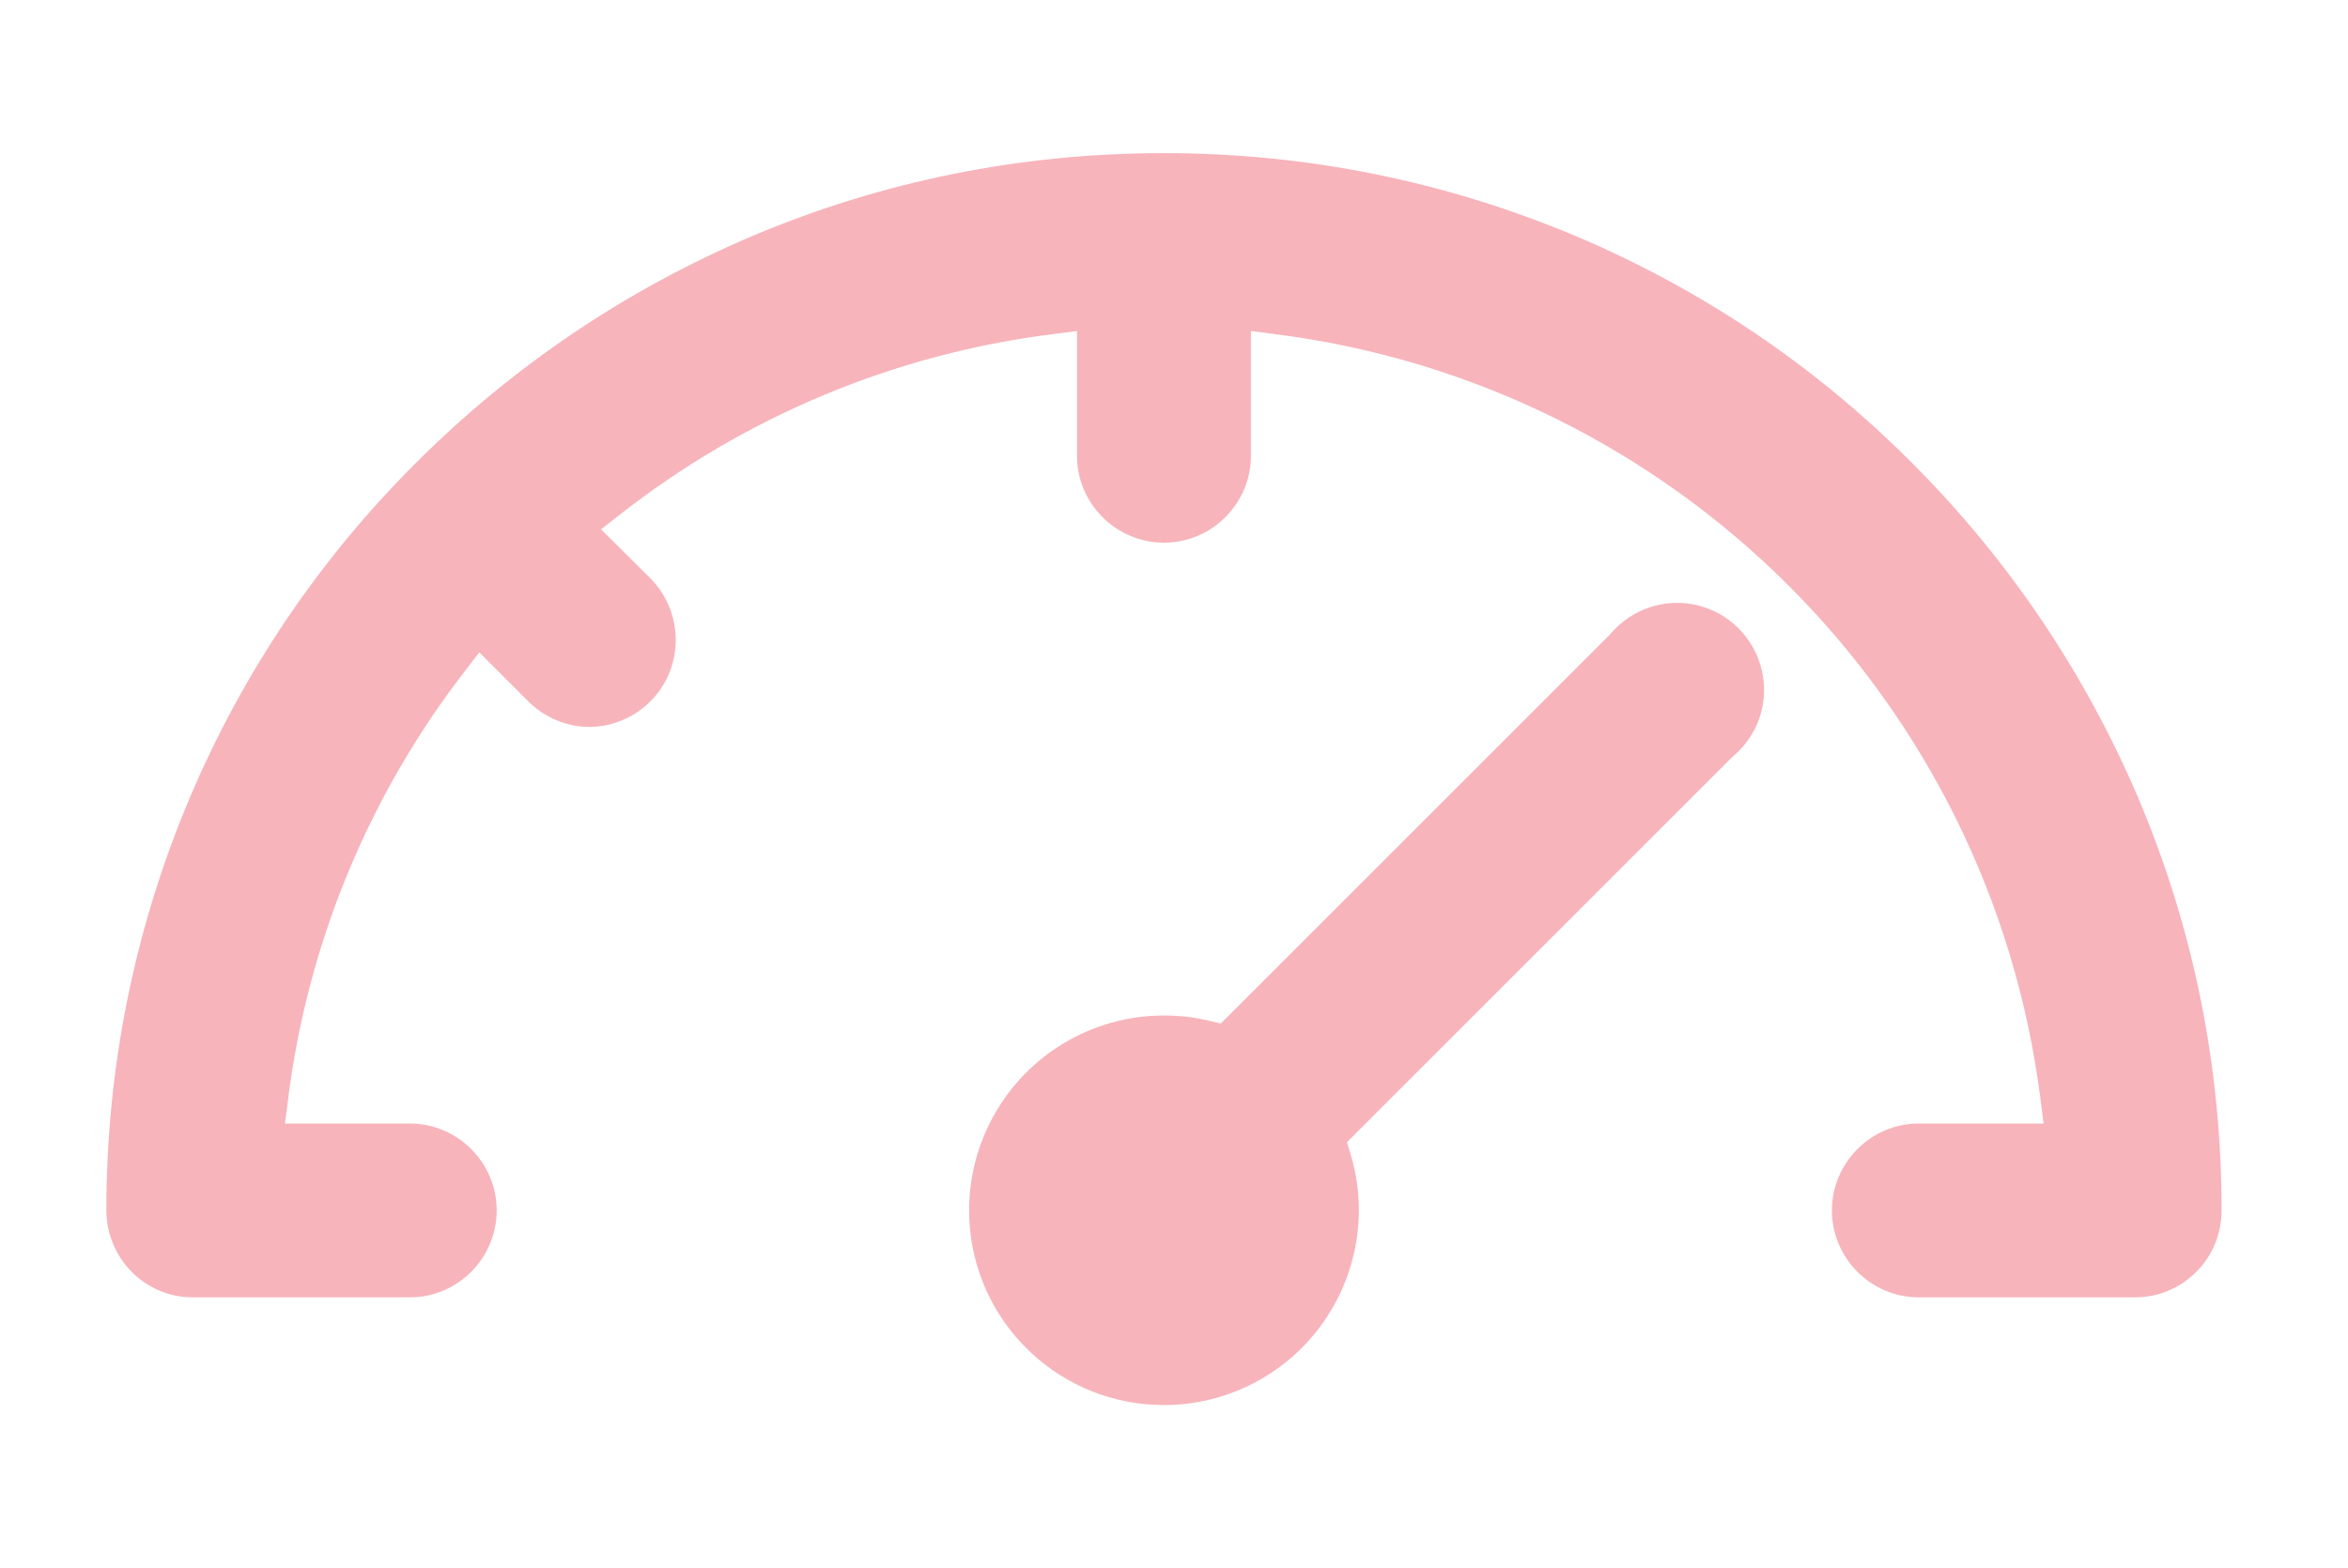 <?xml version="1.0" encoding="utf-8"?>
<!-- Generator: Adobe Illustrator 21.0.0, SVG Export Plug-In . SVG Version: 6.00 Build 0)  -->
<svg version="1.1" id="图层_1" xmlns="http://www.w3.org/2000/svg" xmlns:xlink="http://www.w3.org/1999/xlink" x="0px" y="0px"
	 viewBox="0 0 702 469" style="enable-background:new 0 0 702 469;" xml:space="preserve">
<style type="text/css">
	.st0{clip-path:url(#SVGID_2_);fill:#f7b4bb;}
	.st1{fill:#f7b4bb;}
</style>
<g>
	<path class="st0" d="M348,420.2c-15,0-29.2-5.7-40-15.9c-19.2-18.1-23.8-46.9-11.2-70.1c10.2-18.8,29.8-30.5,51.2-30.5
		c4.6,0,9.1,0.5,13.6,1.6l3.4,0.8l116.3-116.3l0.2-0.2c5-5.9,12.2-9.3,19.9-9.3c2,0,4,0.2,6,0.7c9.6,2.3,17,9.7,19.3,19.3
		c2.3,9.6-1,19.6-8.6,25.9l-0.2,0.2L402.7,341.6l1.1,3.6c7.6,25.2-2.8,52.5-25.2,66.3C369.4,417.2,358.8,420.2,348,420.2z"/>
	<path class="st0" d="M57.7,388c-6.9,0-13.4-2.7-18.3-7.6c-4.8-4.8-7.6-11.6-7.6-18.4c0-42.7,8.4-84.1,24.8-123.1
		c15.9-37.6,38.7-71.5,67.8-100.5c29-29,62.9-51.8,100.5-67.8c39-16.5,80.4-24.8,123.1-24.8c42.7,0,84.1,8.4,123.1,24.8
		c37.6,15.9,71.5,38.7,100.5,67.8c29,29,51.8,62.9,67.8,100.5c16.5,39,24.8,80.4,24.8,123.1c0,6.9-2.7,13.6-7.6,18.4
		c-4.9,4.9-11.4,7.6-18.3,7.6h-64.6c-14.3,0-26-11.7-26-26c0-14.3,11.7-26,26-26H611l-0.9-7C595,209.2,500.8,115,381,99.9l-7-0.9
		v37.3c0,14.3-11.7,26-26,26c-14.3,0-26-11.7-26-26V99l-7,0.9c-47.4,5.9-92.2,24.6-129.8,54.1l-5.5,4.3l15,14.9
		c7.2,7.5,9.3,18.5,5.4,28.1c-4,9.6-13.2,15.9-23.6,16.1l-0.1,0c-6.9,0-13.4-2.7-18.3-7.5l-14.8-14.8l-4.3,5.6
		c-28.8,37.2-47.1,81.6-52.9,128.3l-0.9,7h37.3c14.3,0,26,11.7,26,26c0,14.3-11.7,26-26,26L57.7,388z"/>
	<path class="st0" d="M189.1,158.9"/>
	<path class="st0" d="M189.1,158.9"/>
</g>
</svg>
